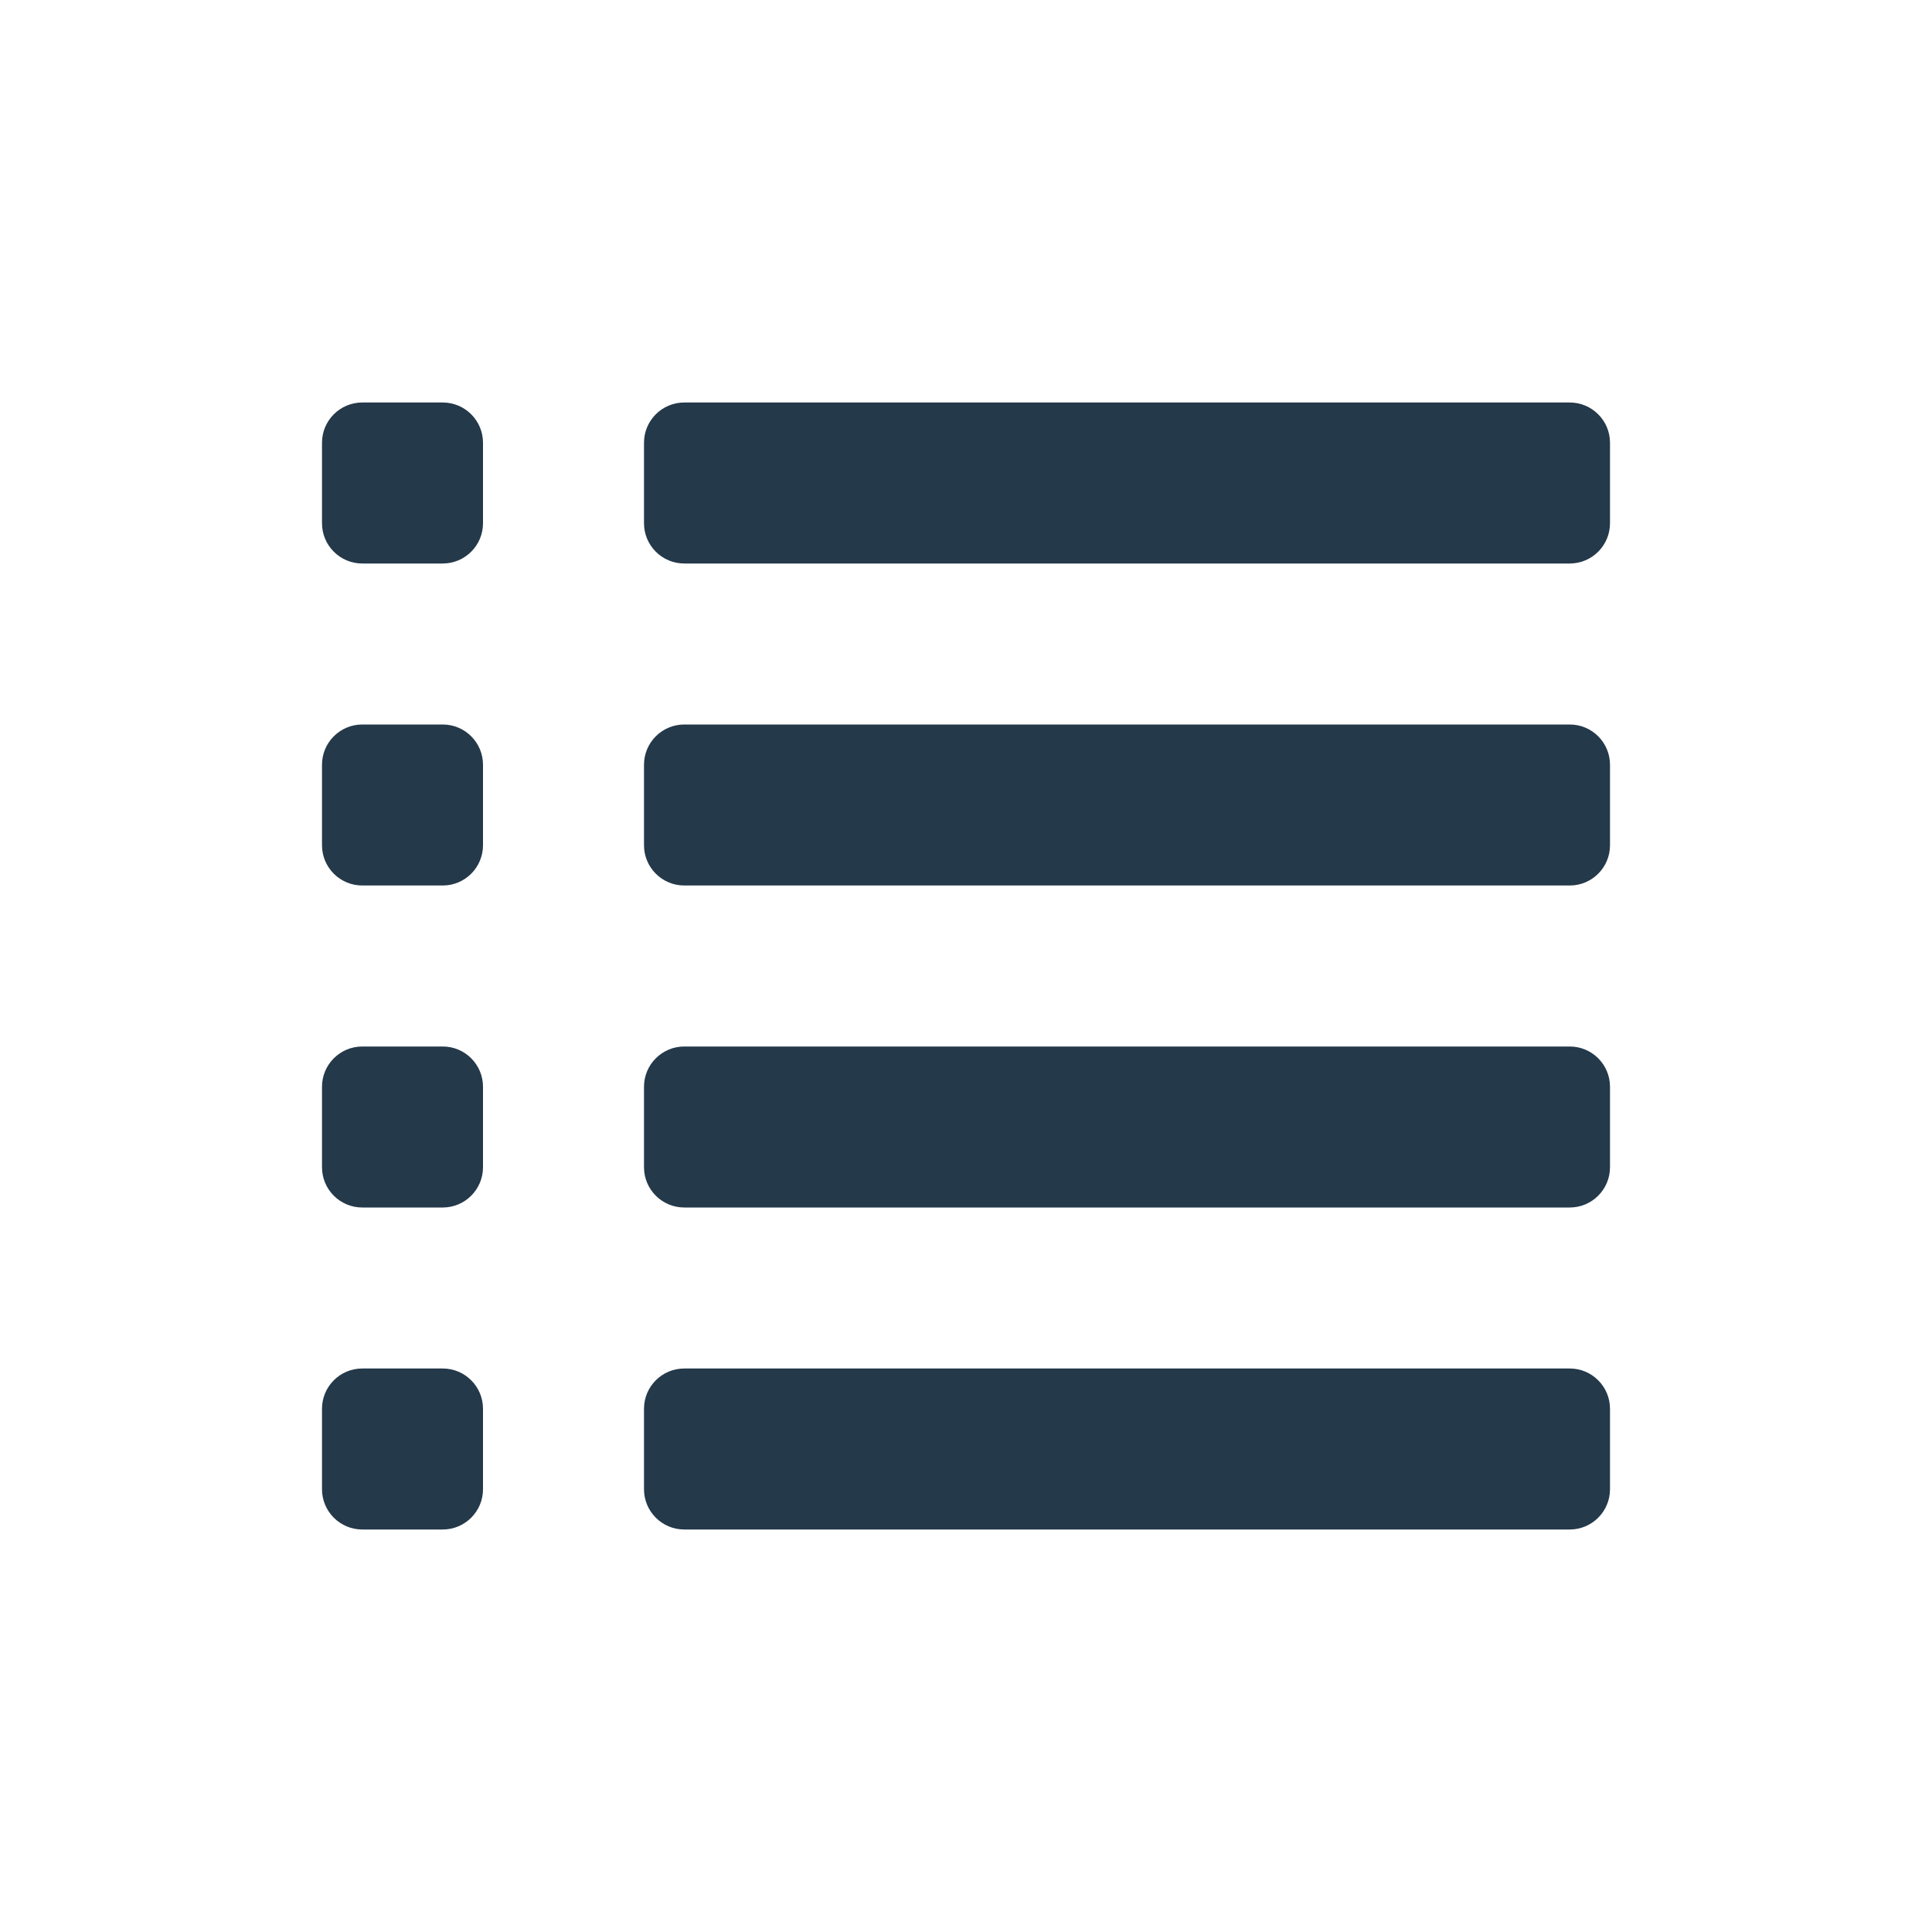 <svg width="24" height="24" viewBox="0 0 24 24" fill="none" xmlns="http://www.w3.org/2000/svg">
<path d="M19.5 5H8.5C8.224 5 8 5.224 8 5.5V6.5C8 6.776 8.224 7 8.5 7H19.5C19.776 7 20 6.776 20 6.5V5.5C20 5.224 19.776 5 19.5 5Z" fill="#24394A"/>
<path d="M19.5 9H8.5C8.224 9 8 9.224 8 9.5V10.5C8 10.776 8.224 11 8.5 11H19.5C19.776 11 20 10.776 20 10.5V9.5C20 9.224 19.776 9 19.5 9Z" fill="#24394A"/>
<path d="M19.5 13H8.5C8.224 13 8 13.224 8 13.5V14.5C8 14.776 8.224 15 8.5 15H19.5C19.776 15 20 14.776 20 14.5V13.5C20 13.224 19.776 13 19.5 13Z" fill="#24394A"/>
<path d="M19.5 17H8.5C8.224 17 8 17.224 8 17.5V18.5C8 18.776 8.224 19 8.5 19H19.5C19.776 19 20 18.776 20 18.5V17.5C20 17.224 19.776 17 19.5 17Z" fill="#24394A"/>
<path d="M5.5 5H4.5C4.224 5 4 5.224 4 5.5V6.5C4 6.776 4.224 7 4.5 7H5.5C5.776 7 6 6.776 6 6.5V5.5C6 5.224 5.776 5 5.5 5Z" fill="#24394A"/>
<path d="M5.5 9H4.5C4.224 9 4 9.224 4 9.5V10.5C4 10.776 4.224 11 4.5 11H5.5C5.776 11 6 10.776 6 10.5V9.5C6 9.224 5.776 9 5.5 9Z" fill="#24394A"/>
<path d="M5.5 13H4.5C4.224 13 4 13.224 4 13.5V14.5C4 14.776 4.224 15 4.5 15H5.5C5.776 15 6 14.776 6 14.5V13.5C6 13.224 5.776 13 5.5 13Z" fill="#24394A"/>
<path d="M5.5 17H4.5C4.224 17 4 17.224 4 17.5V18.5C4 18.776 4.224 19 4.5 19H5.5C5.776 19 6 18.776 6 18.5V17.5C6 17.224 5.776 17 5.5 17Z" fill="#24394A"/>
</svg>
